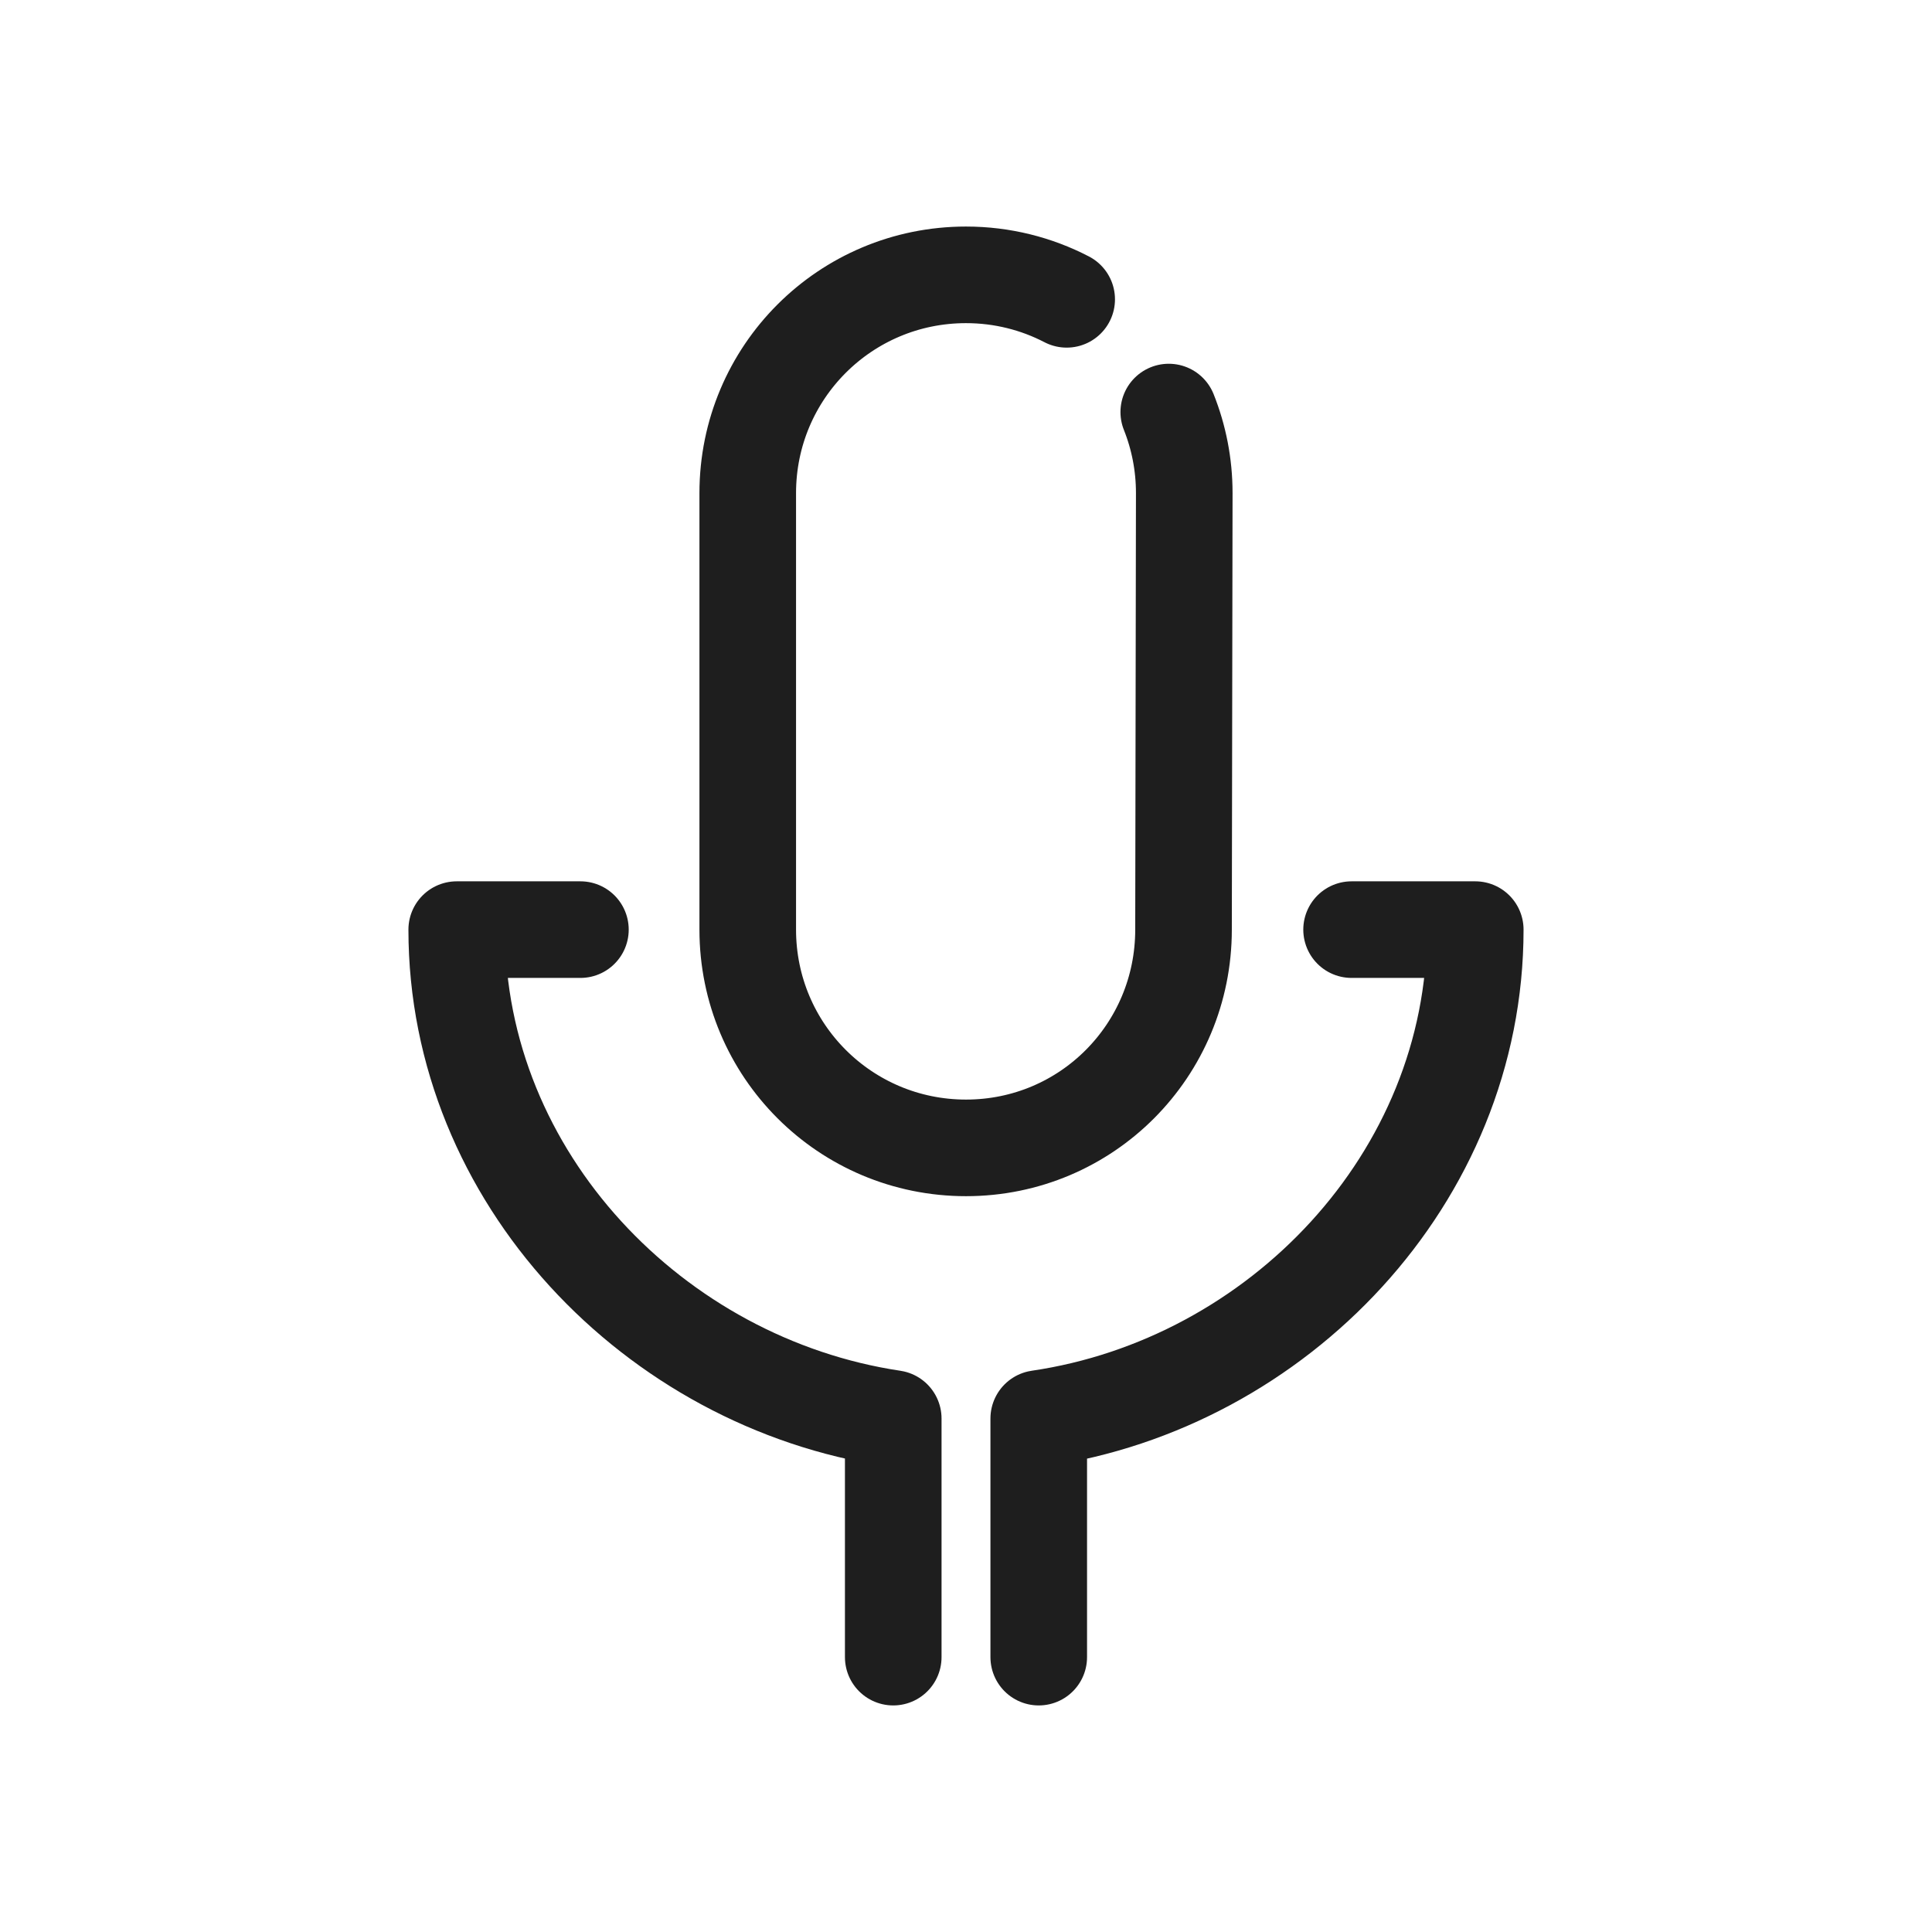<?xml version="1.0" encoding="UTF-8" standalone="no"?>
<!DOCTYPE svg PUBLIC "-//W3C//DTD SVG 1.1//EN" "http://www.w3.org/Graphics/SVG/1.1/DTD/svg11.dtd">
<svg width="24px" height="24px" viewBox="0 0 100 100" version="1.1" xmlns="http://www.w3.org/2000/svg"  style="fill-rule:evenodd;clip-rule:evenodd;stroke-linecap:round;stroke-linejoin:round;stroke-miterlimit:10;">
    <path d="M30.042,48.117L23.64,48.117C23.64,60.958 33.884,71.577 46.234,73.423L46.234,85.773M53.765,85.773L53.765,73.423C66.117,71.615 76.359,60.996 76.359,48.117L69.958,48.117M55.211,15.493C53.653,14.684 51.88,14.226 50,14.226C43.749,14.226 38.703,19.273 38.703,25.523L38.703,48.117C38.703,54.368 43.749,59.414 50,59.414C56.25,59.414 61.259,54.368 61.259,48.117L61.297,25.523C61.297,24.04 61.012,22.625 60.495,21.328" style="fill:none;stroke:#1e1e1e;stroke-width:5px;"/>
</svg>
